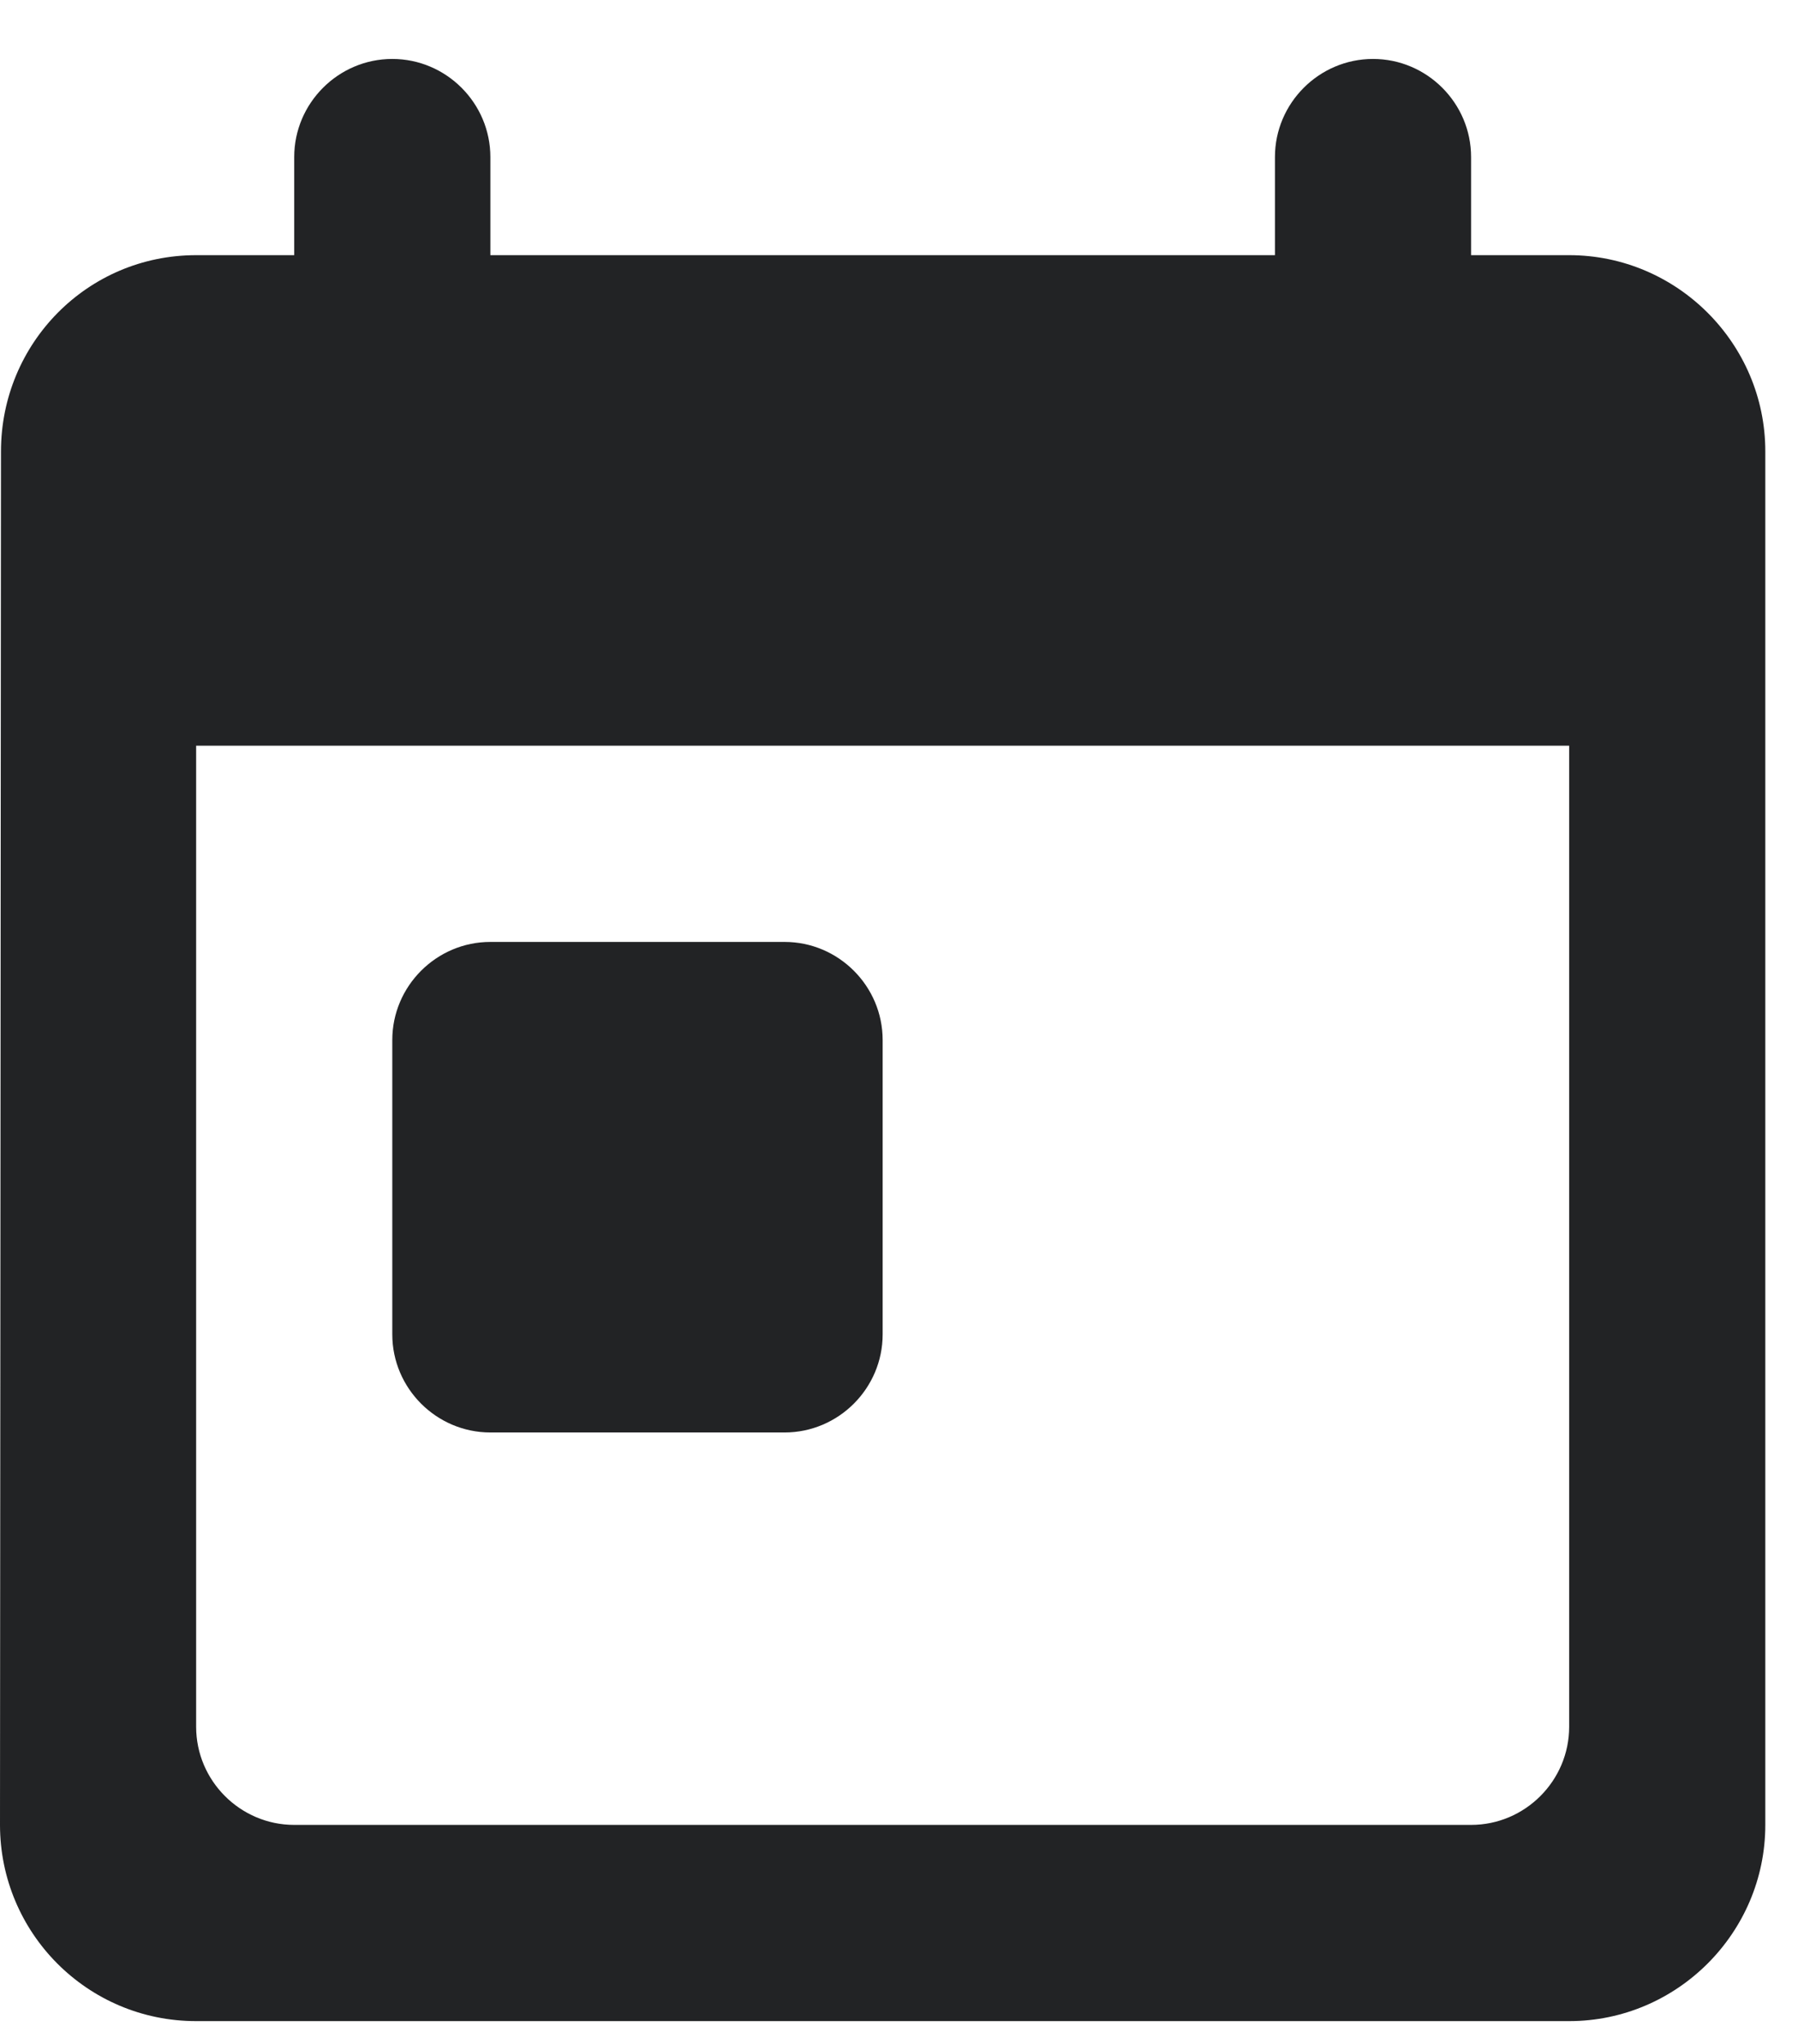 <svg width="22" height="25" viewBox="0 0 22 25" fill="none" xmlns="http://www.w3.org/2000/svg">
<path d="M19.2 3.121H18V1.921C18 1.261 17.46 0.721 16.8 0.721C16.14 0.721 15.6 1.261 15.6 1.921V3.121H6V1.921C6 1.261 5.46 0.721 4.8 0.721C4.14 0.721 3.6 1.261 3.6 1.921V3.121H2.4C1.068 3.121 0.012 4.201 0.012 5.521L0 22.321C0 23.641 1.068 24.721 2.4 24.721H19.2C20.52 24.721 21.6 23.641 21.6 22.321V5.521C21.6 4.201 20.52 3.121 19.2 3.121ZM18 22.321H3.6C2.94 22.321 2.4 21.781 2.4 21.121V9.121H19.2V21.121C19.2 21.781 18.66 22.321 18 22.321ZM6 11.521H9.6C10.26 11.521 10.8 12.061 10.8 12.721V16.321C10.8 16.981 10.26 17.521 9.6 17.521H6C5.34 17.521 4.8 16.981 4.8 16.321V12.721C4.8 12.061 5.34 11.521 6 11.521Z" fill="#222325"/>
</svg>

